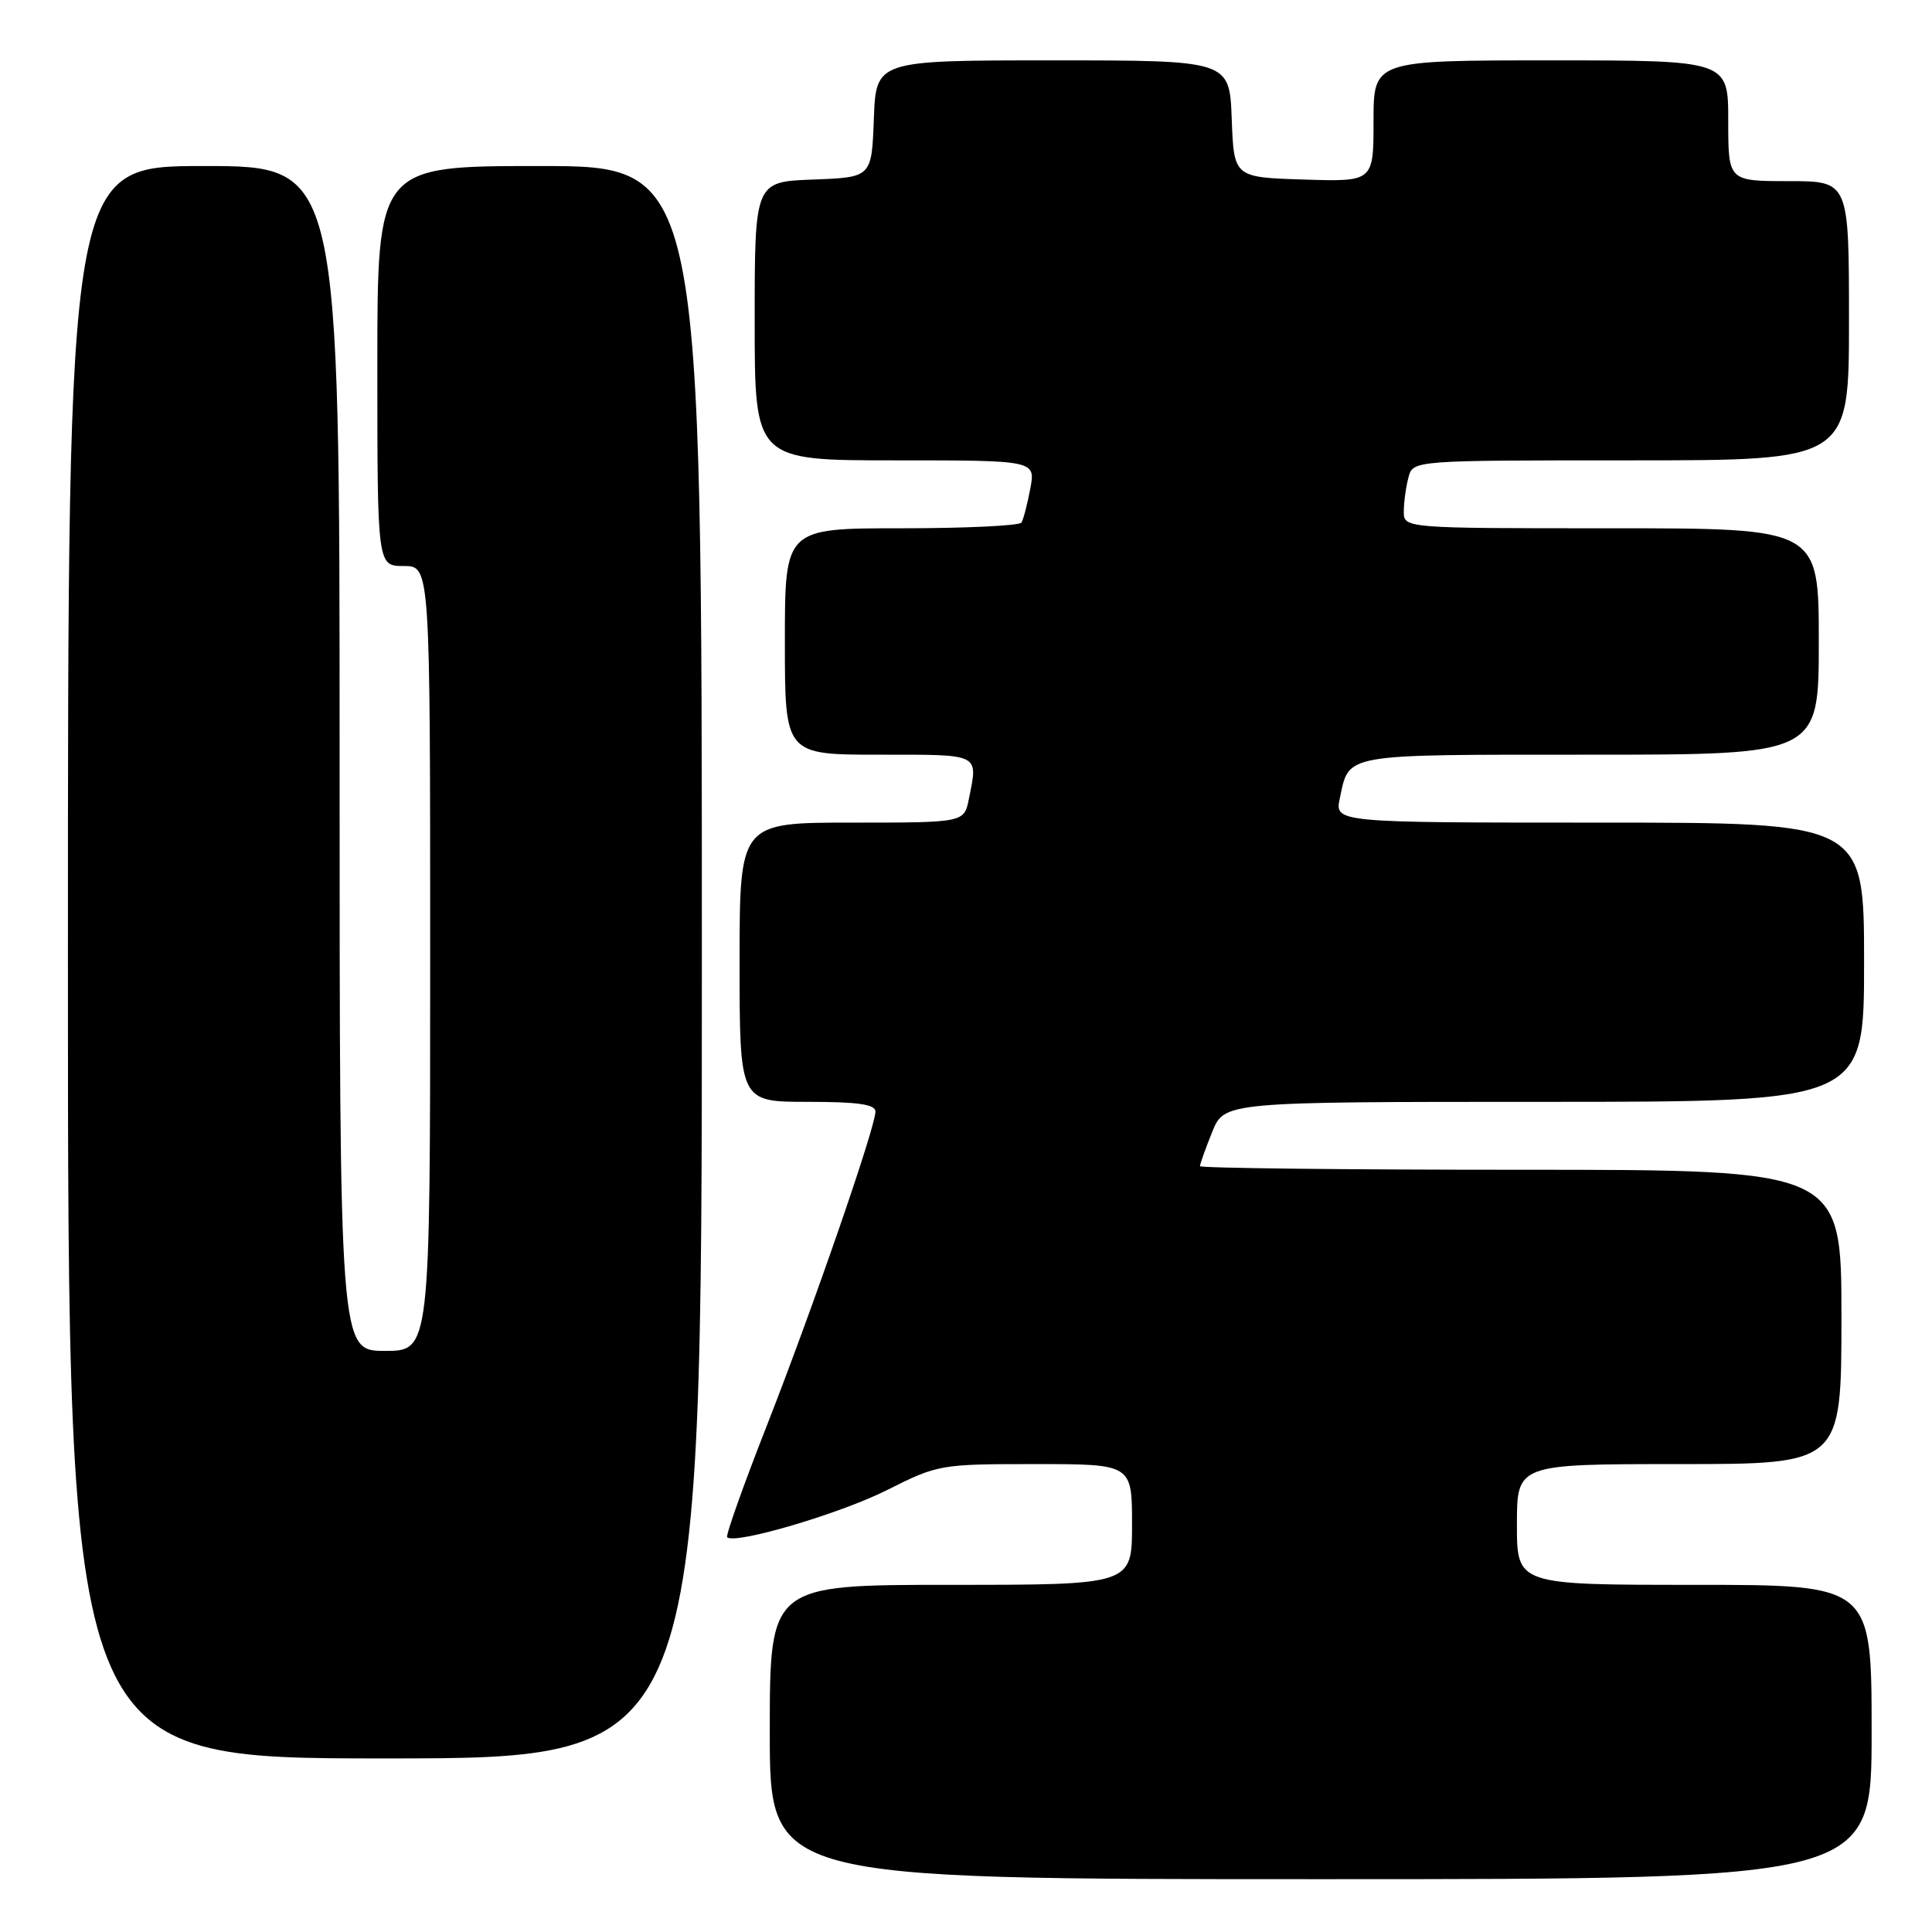 <?xml version="1.0" encoding="UTF-8" standalone="no"?>
<!DOCTYPE svg PUBLIC "-//W3C//DTD SVG 1.1//EN" "http://www.w3.org/Graphics/SVG/1.1/DTD/svg11.dtd" >
<svg xmlns="http://www.w3.org/2000/svg" xmlns:xlink="http://www.w3.org/1999/xlink" version="1.1" viewBox="0 0 256 256">
 <g >
 <path fill="currentColor"
d=" M 248.00 229.50 C 248.00 210.00 248.00 210.00 224.50 210.00 C 201.00 210.00 201.00 210.00 201.00 202.00 C 201.00 194.00 201.00 194.00 222.50 194.00 C 244.00 194.00 244.00 194.00 244.00 174.50 C 244.00 155.00 244.00 155.00 201.50 155.00 C 178.12 155.00 159.00 154.78 159.00 154.52 C 159.00 154.26 159.72 152.23 160.61 150.02 C 162.22 146.00 162.22 146.00 204.61 146.00 C 247.00 146.00 247.00 146.00 247.00 127.50 C 247.00 109.00 247.00 109.00 211.92 109.00 C 176.84 109.00 176.84 109.00 177.54 105.75 C 178.81 99.80 177.68 100.00 210.62 100.00 C 241.00 100.00 241.00 100.00 241.00 85.00 C 241.00 70.00 241.00 70.00 213.50 70.00 C 186.00 70.00 186.00 70.00 186.01 67.75 C 186.02 66.51 186.30 64.49 186.63 63.25 C 187.23 61.00 187.23 61.00 216.12 61.00 C 245.00 61.00 245.00 61.00 245.00 42.50 C 245.00 24.00 245.00 24.00 237.00 24.00 C 229.00 24.00 229.00 24.00 229.00 16.00 C 229.00 8.00 229.00 8.00 205.50 8.00 C 182.00 8.00 182.00 8.00 182.00 16.04 C 182.00 24.08 182.00 24.08 172.75 23.79 C 163.50 23.50 163.50 23.50 163.21 15.75 C 162.92 8.00 162.92 8.00 139.50 8.00 C 116.08 8.00 116.08 8.00 115.79 15.75 C 115.50 23.50 115.50 23.50 107.75 23.79 C 100.00 24.08 100.00 24.08 100.00 42.54 C 100.00 61.00 100.00 61.00 118.61 61.00 C 137.22 61.00 137.22 61.00 136.52 64.74 C 136.13 66.80 135.61 68.83 135.35 69.24 C 135.09 69.66 127.93 70.00 119.44 70.00 C 104.00 70.00 104.00 70.00 104.00 85.00 C 104.00 100.00 104.00 100.00 116.50 100.00 C 130.05 100.00 129.60 99.77 128.38 105.87 C 127.75 109.00 127.75 109.00 112.88 109.00 C 98.00 109.00 98.00 109.00 98.00 127.50 C 98.00 146.00 98.00 146.00 107.00 146.00 C 113.69 146.00 116.00 146.33 116.00 147.29 C 116.00 149.37 107.73 173.28 101.61 188.90 C 98.50 196.82 96.14 203.47 96.35 203.69 C 97.35 204.69 111.32 200.57 117.50 197.46 C 124.28 194.05 124.57 194.00 137.19 194.00 C 150.00 194.00 150.00 194.00 150.00 202.00 C 150.00 210.00 150.00 210.00 126.00 210.00 C 102.00 210.00 102.00 210.00 102.00 229.50 C 102.00 249.00 102.00 249.00 175.00 249.00 C 248.00 249.00 248.00 249.00 248.00 229.50 Z  M 93.00 127.50 C 93.00 22.00 93.00 22.00 71.50 22.00 C 50.00 22.00 50.00 22.00 50.00 48.50 C 50.00 75.00 50.00 75.00 53.50 75.00 C 57.00 75.00 57.00 75.00 57.00 127.00 C 57.00 179.00 57.00 179.00 51.00 179.00 C 45.00 179.00 45.00 179.00 45.00 100.50 C 45.00 22.00 45.00 22.00 27.00 22.00 C 9.00 22.00 9.00 22.00 9.00 127.50 C 9.00 233.00 9.00 233.00 51.00 233.00 C 93.00 233.00 93.00 233.00 93.00 127.50 Z "/>
</g>
</svg>